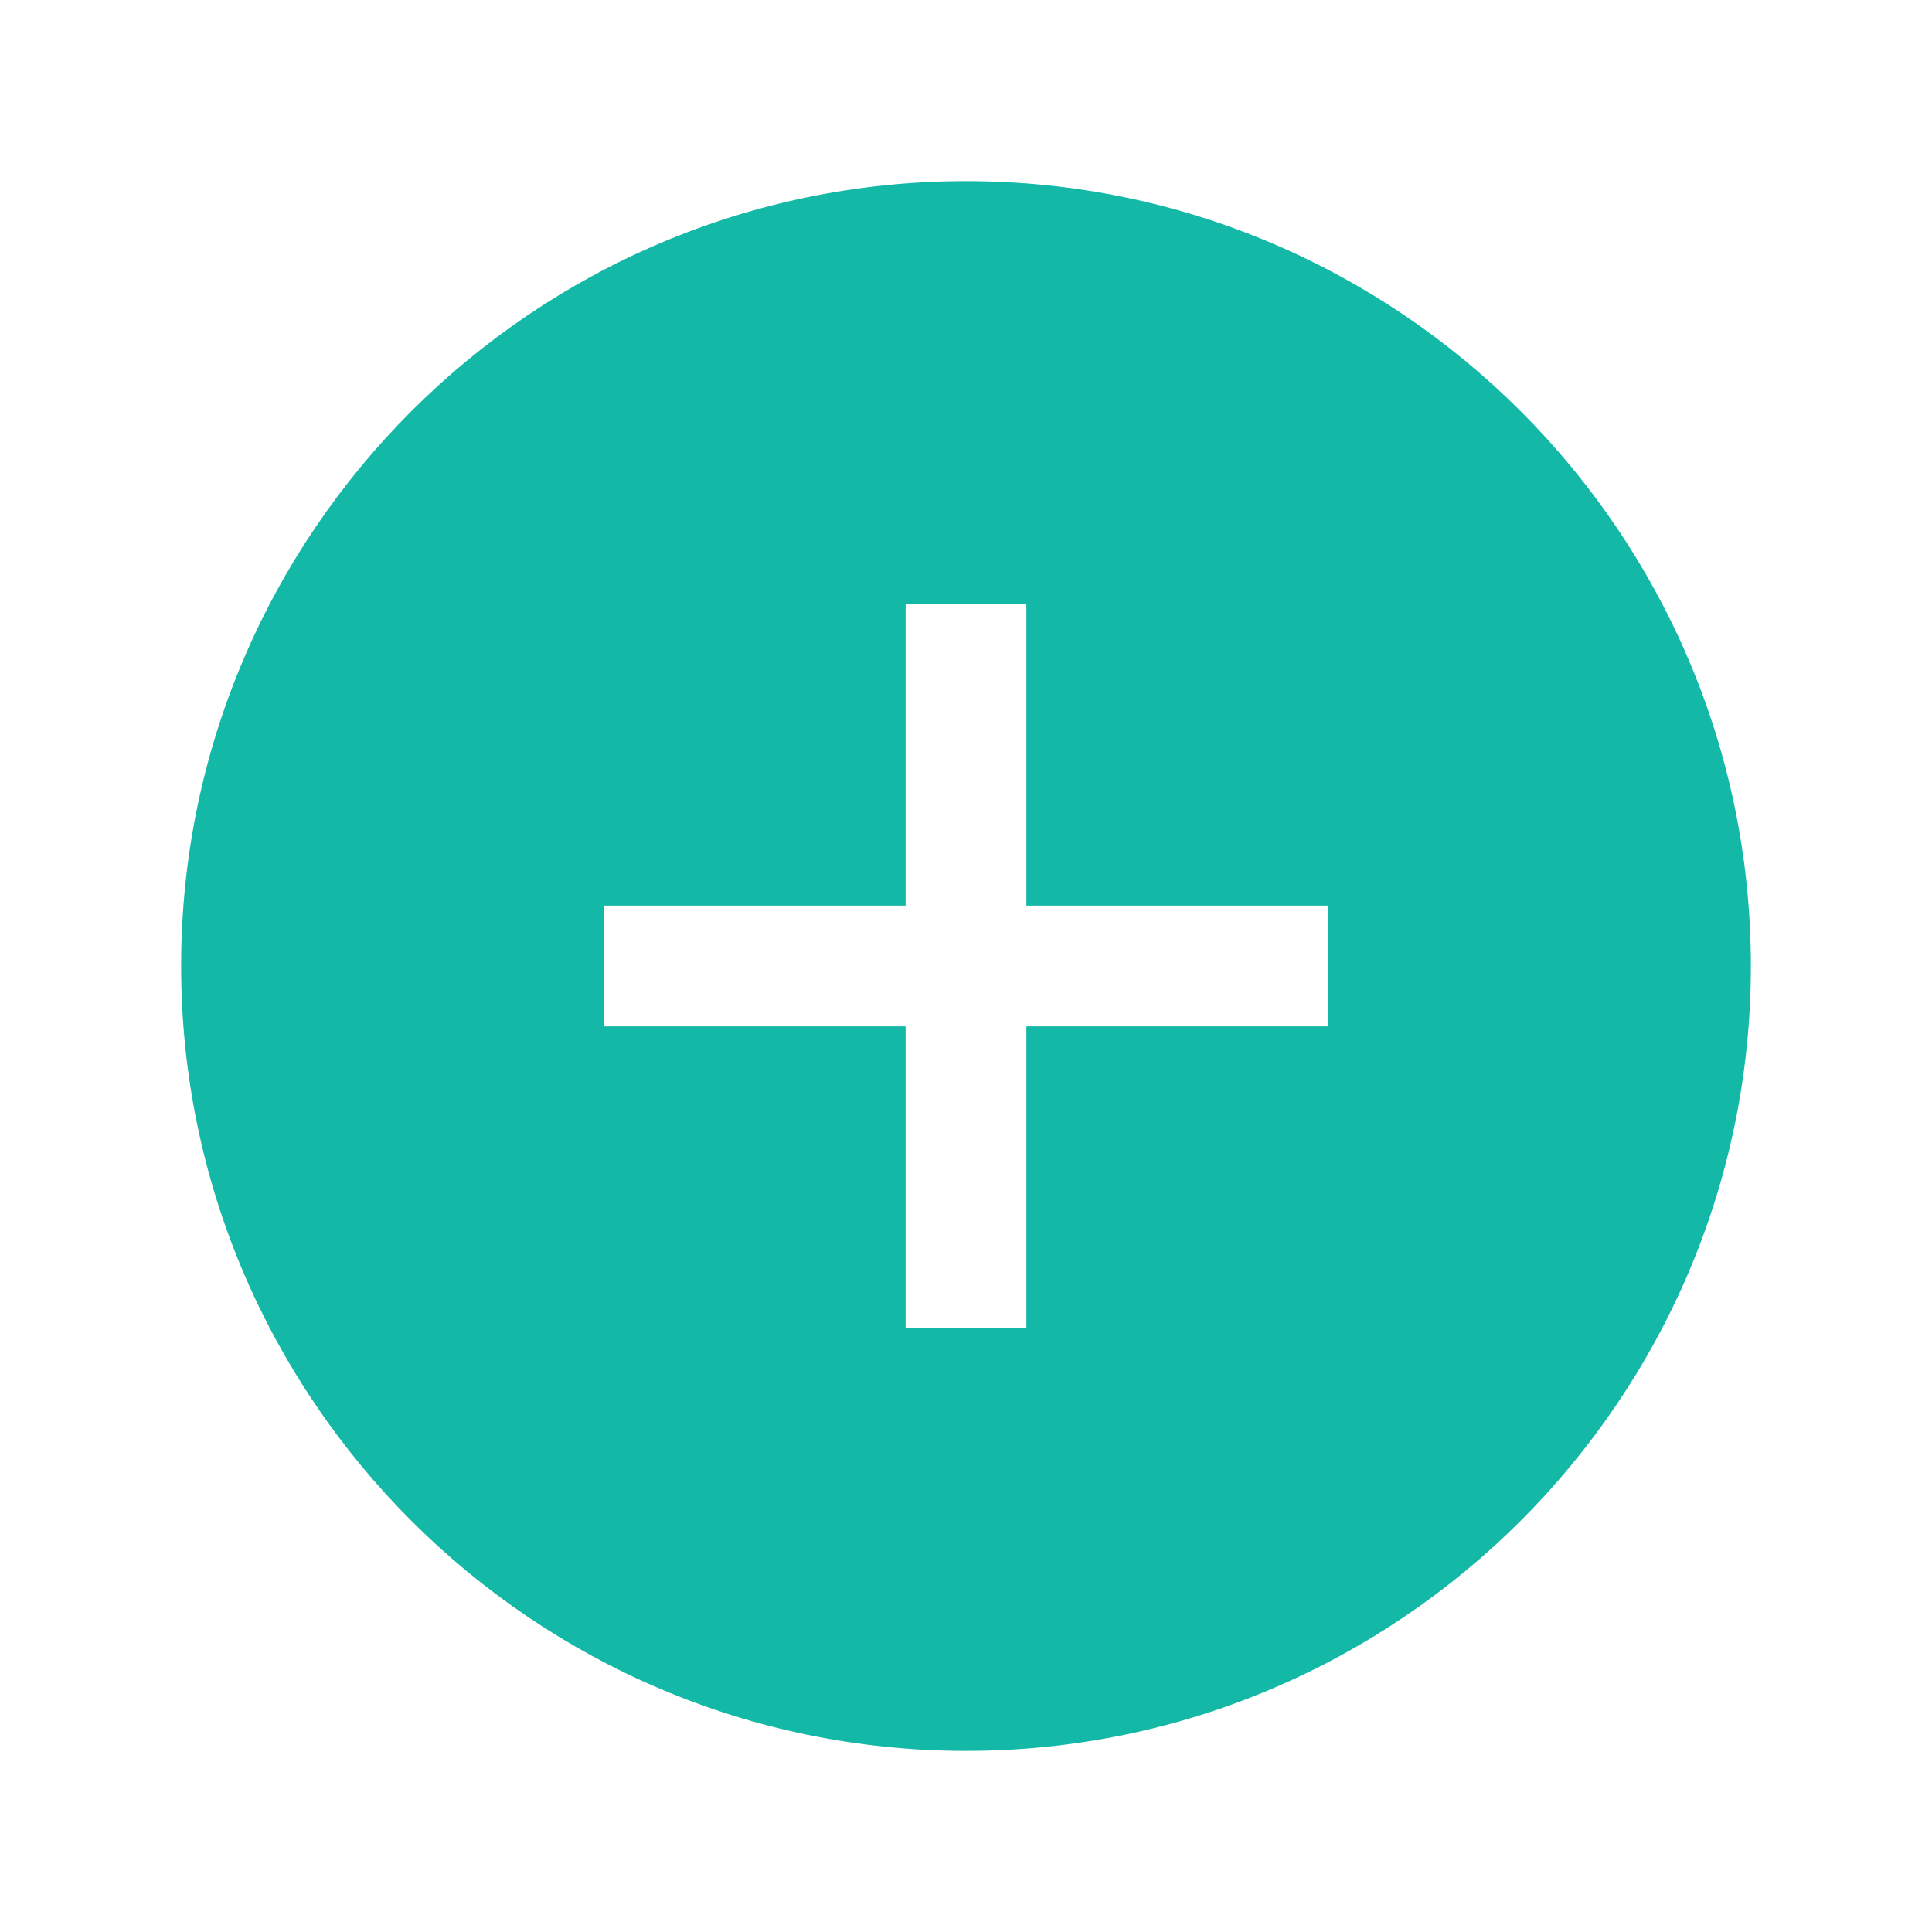 <svg xmlns="http://www.w3.org/2000/svg" viewBox="0 0 512 512" fill="#14b8a6">
    <path d="M256 48C141.31 48 48 141.31 48 256s93.31 208 208 208 208-93.31 208-208S370.69 48 256 48zm96 224h-80v80h-32v-80h-80v-32h80v-80h32v80h80z"/>
</svg>